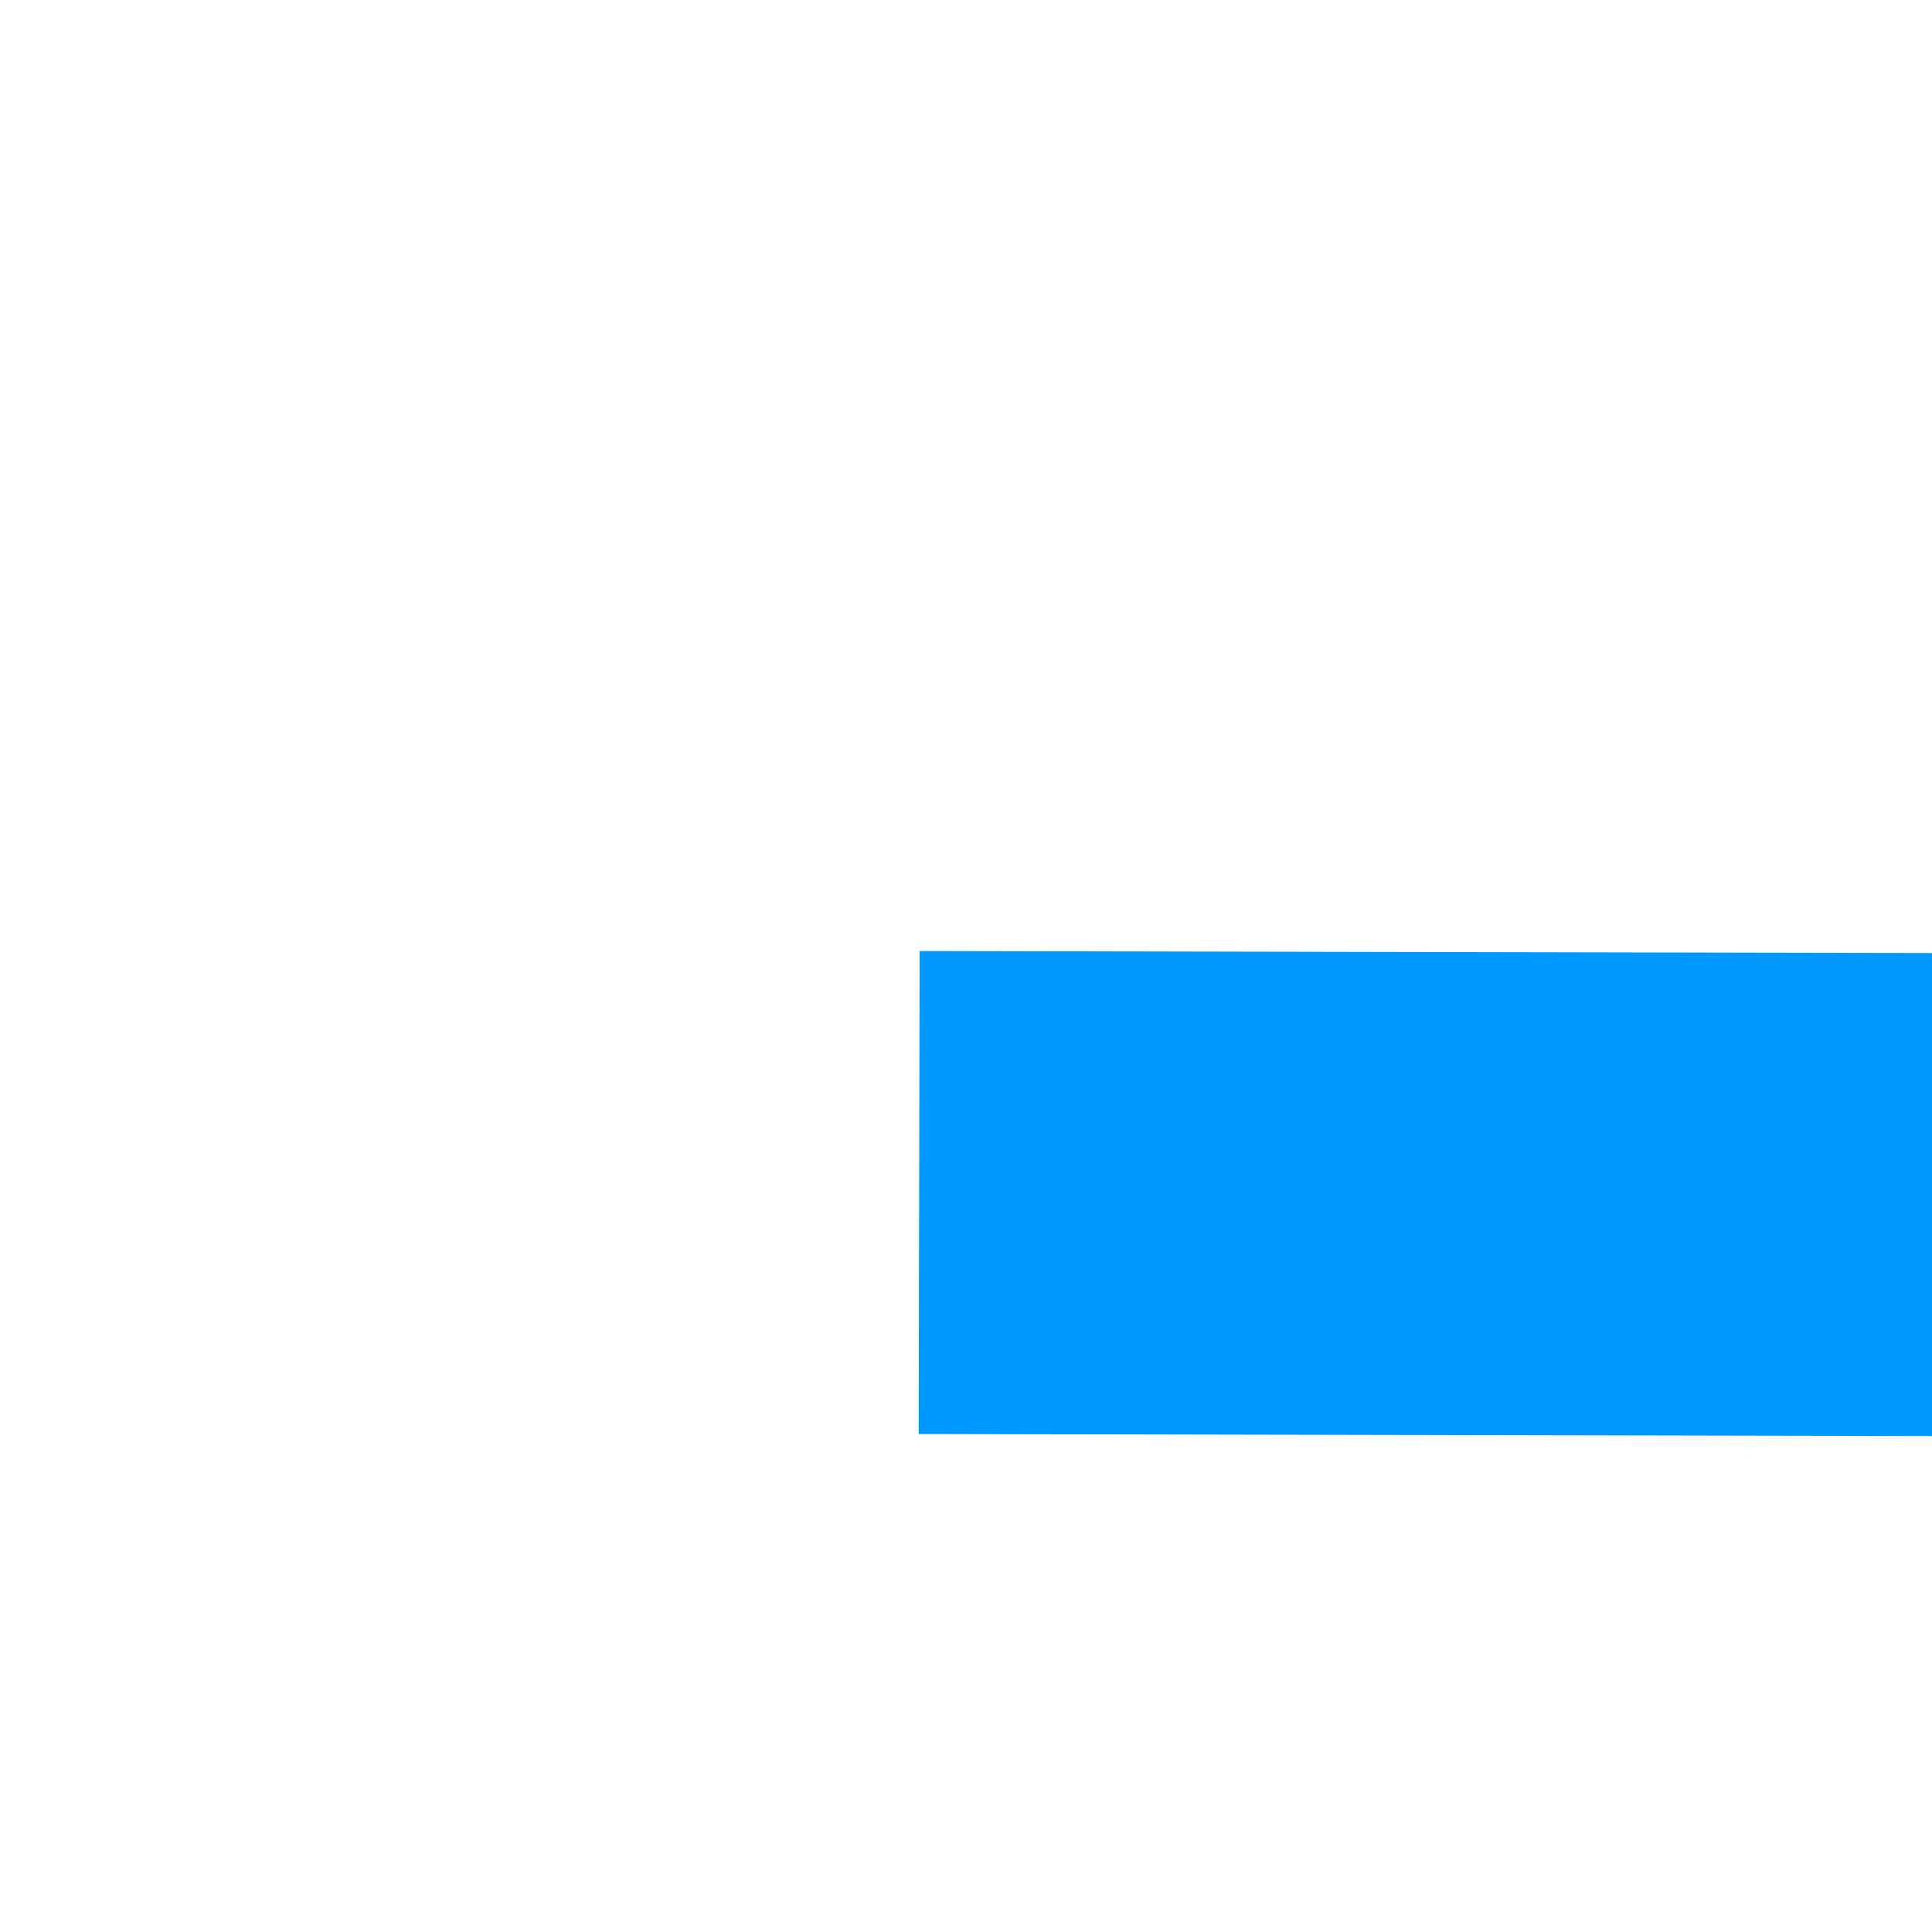 ﻿<?xml version="1.0" encoding="utf-8"?>
<svg version="1.1" xmlns:xlink="http://www.w3.org/1999/xlink" width="4px" height="4px" preserveAspectRatio="xMinYMid meet" viewBox="416 473  4 2" xmlns="http://www.w3.org/2000/svg">
  <path d="M 544 480.8  L 550 474.5  L 544 468.2  L 544 480.8  Z " fill-rule="nonzero" fill="#0099ff" stroke="none" transform="matrix(1 0.002 -0.002 1 0.852 -0.867 )" />
  <path d="M 418 474.5  L 545 474.5  " stroke-width="1" stroke="#0099ff" fill="none" transform="matrix(1 0.002 -0.002 1 0.852 -0.867 )" />
</svg>